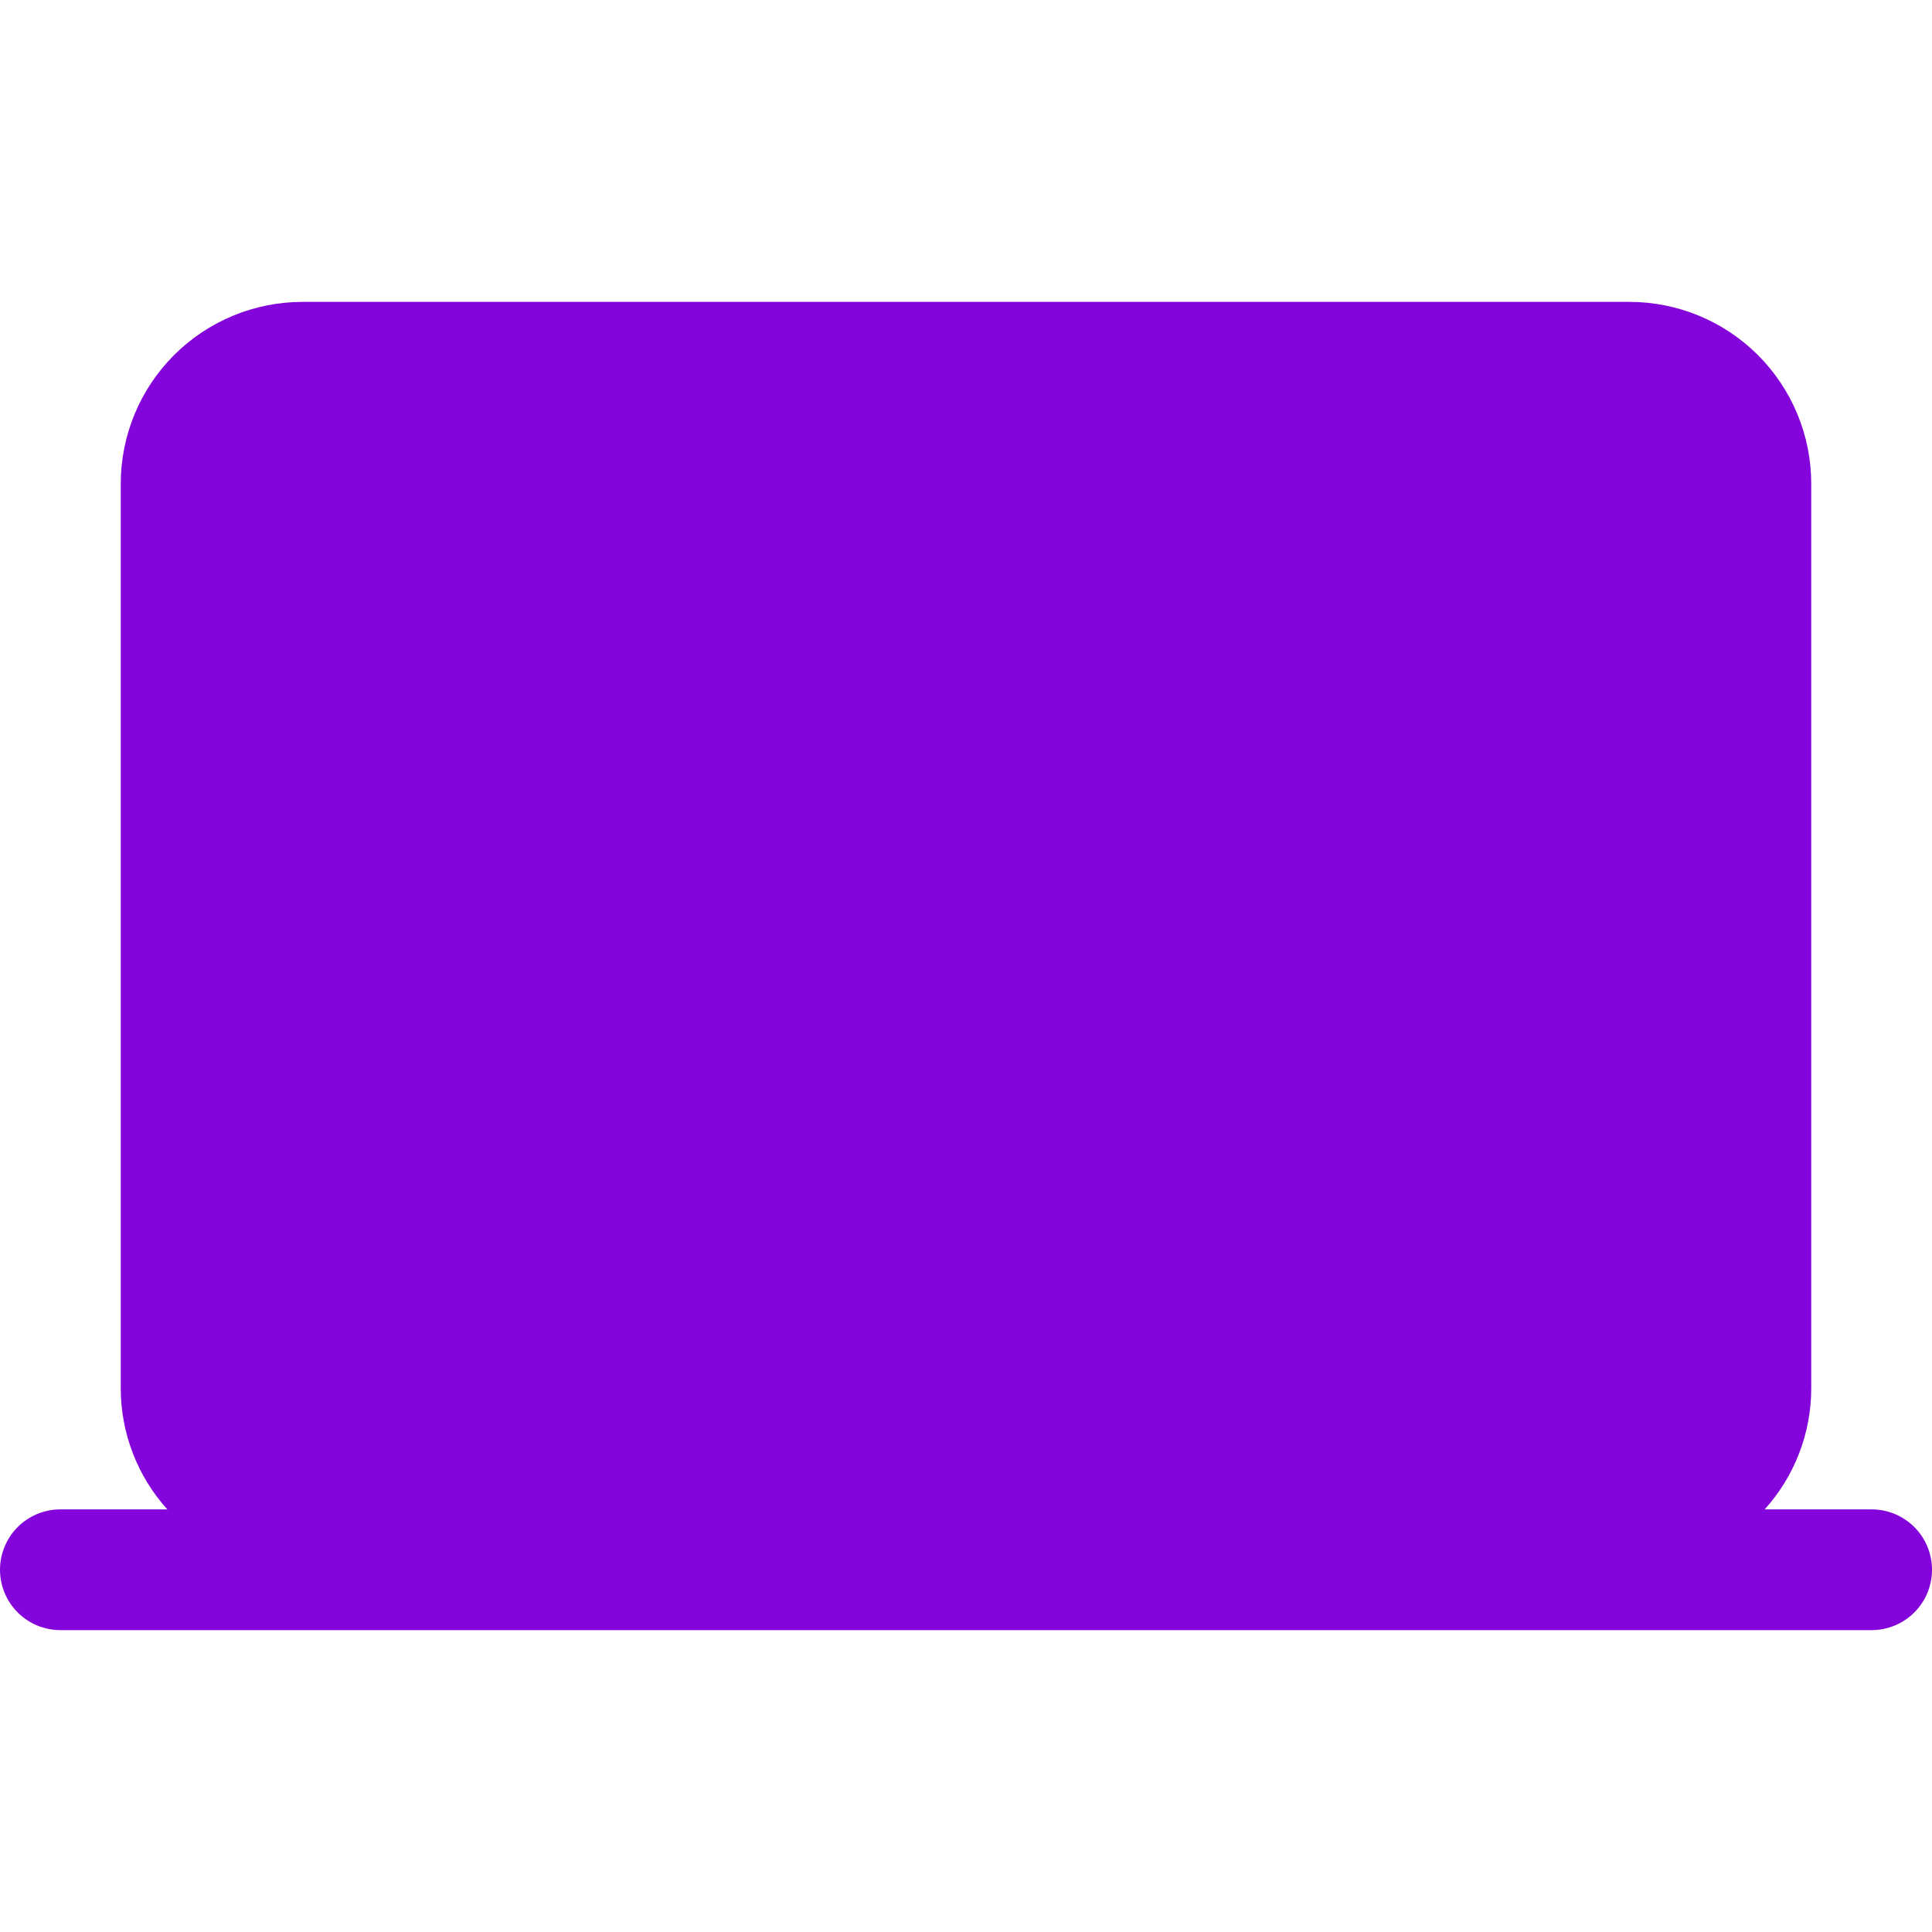 <svg width="60" height="60" viewBox="0 0 60 60" fill="none" xmlns="http://www.w3.org/2000/svg">
<g clip-path="url(#clip0_15_580)">
<path d="M58.125 46.875H54.804C55.736 45.842 56.251 44.5 56.25 43.109V15.016C56.248 13.521 55.653 12.087 54.596 11.029C53.538 9.972 52.104 9.377 50.609 9.375H9.391C7.896 9.377 6.462 9.972 5.404 11.029C4.347 12.087 3.752 13.521 3.75 15.016V43.109C3.749 44.5 4.264 45.842 5.196 46.875H1.875C1.378 46.875 0.901 47.072 0.549 47.424C0.198 47.776 0 48.253 0 48.75C0 49.247 0.198 49.724 0.549 50.076C0.901 50.428 1.378 50.625 1.875 50.625H58.125C58.622 50.625 59.099 50.428 59.451 50.076C59.803 49.724 60 49.247 60 48.75C60 48.253 59.803 47.776 59.451 47.424C59.099 47.072 58.622 46.875 58.125 46.875Z" fill="#8405DB"/>
</g>
<defs>
<clipPath id="clip0_15_580">
<rect width="60" height="60" fill="white"/>
</clipPath>
</defs>
</svg>
